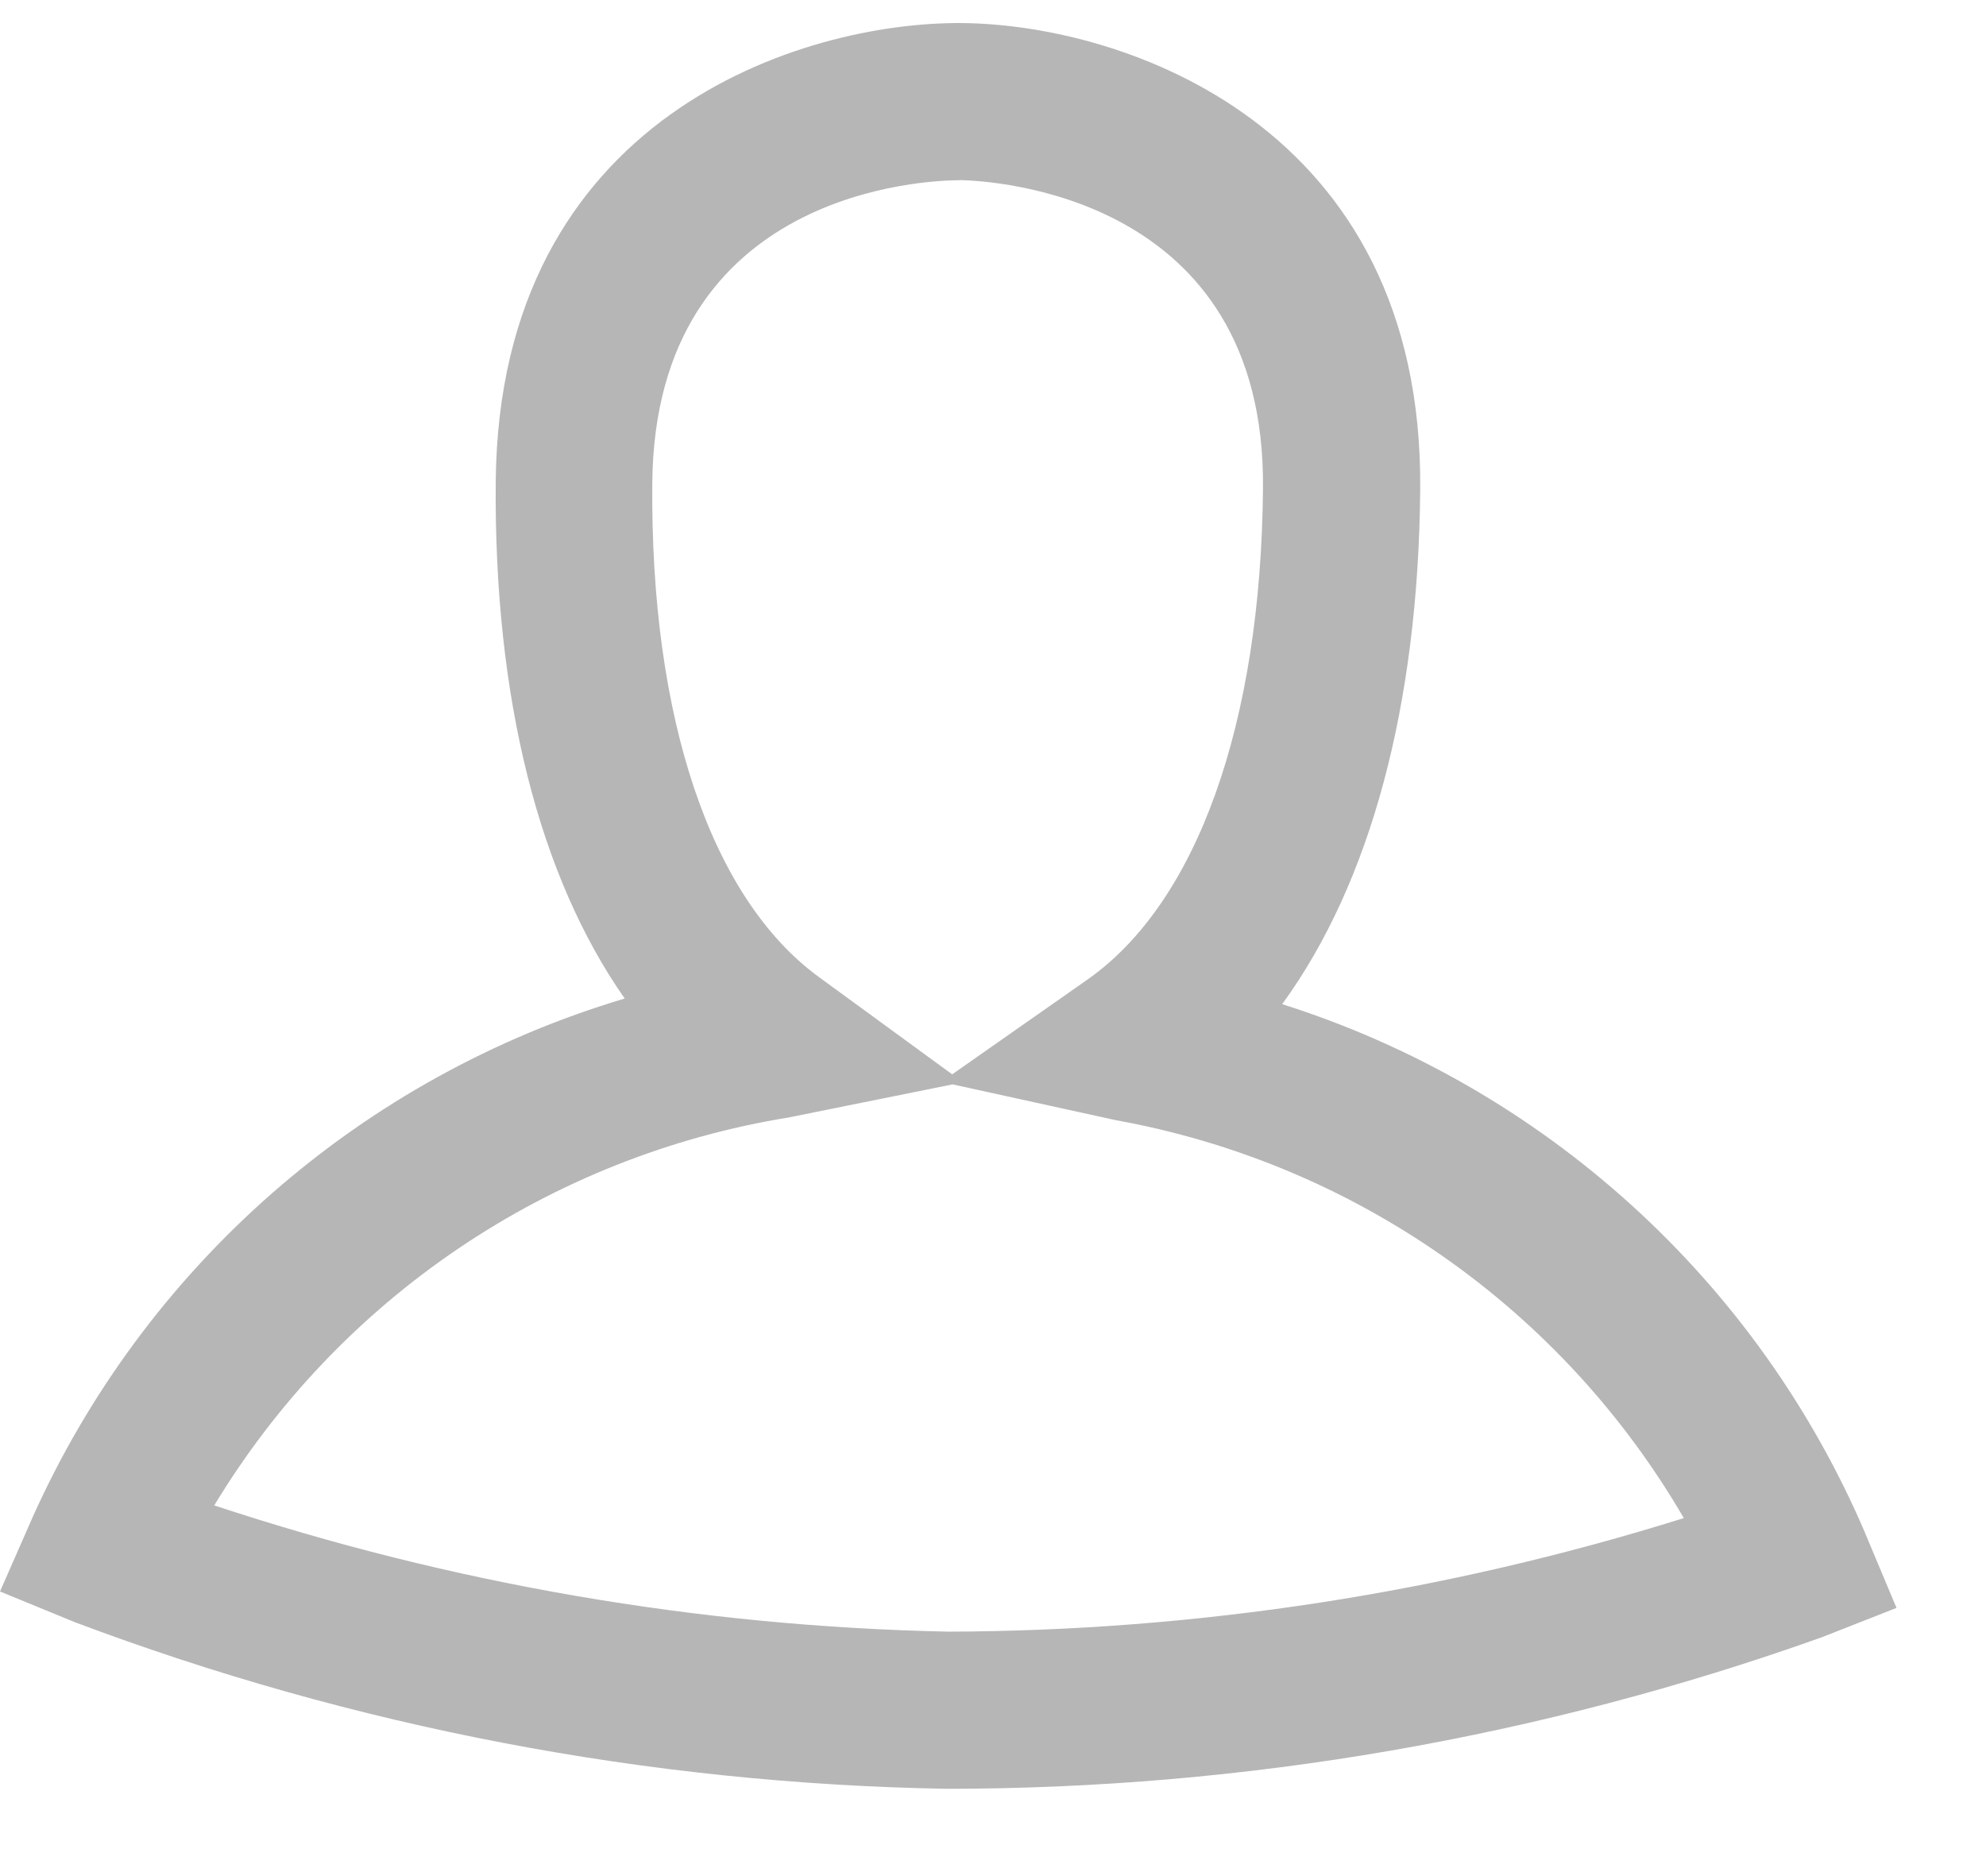 <svg width="18" height="17" viewBox="0 0 18 17" fill="none" xmlns="http://www.w3.org/2000/svg">
<path d="M16.907 13.897C16.423 12.764 15.701 11.749 14.788 10.921C13.876 10.093 12.795 9.471 11.621 9.099C12.418 8.005 12.855 6.4 12.872 4.436C12.901 1.121 10.168 0.221 8.719 0.209C7.271 0.197 4.523 1.049 4.493 4.364C4.476 6.327 4.885 7.939 5.662 9.048C4.481 9.4 3.391 10.002 2.464 10.814C1.538 11.626 0.797 12.628 0.294 13.752L0 14.421L0.675 14.698C3.204 15.651 5.877 16.162 8.578 16.209C11.281 16.209 13.963 15.745 16.509 14.837L17.189 14.57L16.906 13.896L16.907 13.897ZM8.701 1.632C8.985 1.638 11.471 1.759 11.447 4.424C11.429 6.557 10.849 8.179 9.858 8.875L8.63 9.735L7.423 8.854C6.444 8.141 5.893 6.509 5.912 4.376C5.936 1.71 8.422 1.633 8.699 1.633L8.701 1.632ZM8.594 14.785C6.332 14.738 4.09 14.352 1.942 13.641C2.503 12.713 3.259 11.918 4.158 11.311C5.057 10.704 6.077 10.3 7.147 10.126L8.634 9.826L10.116 10.151C11.184 10.344 12.196 10.766 13.085 11.389C13.973 12.011 14.716 12.819 15.261 13.756C13.102 14.432 10.854 14.779 8.592 14.785H8.594Z" fill="#B6B6B6"/>
</svg>
